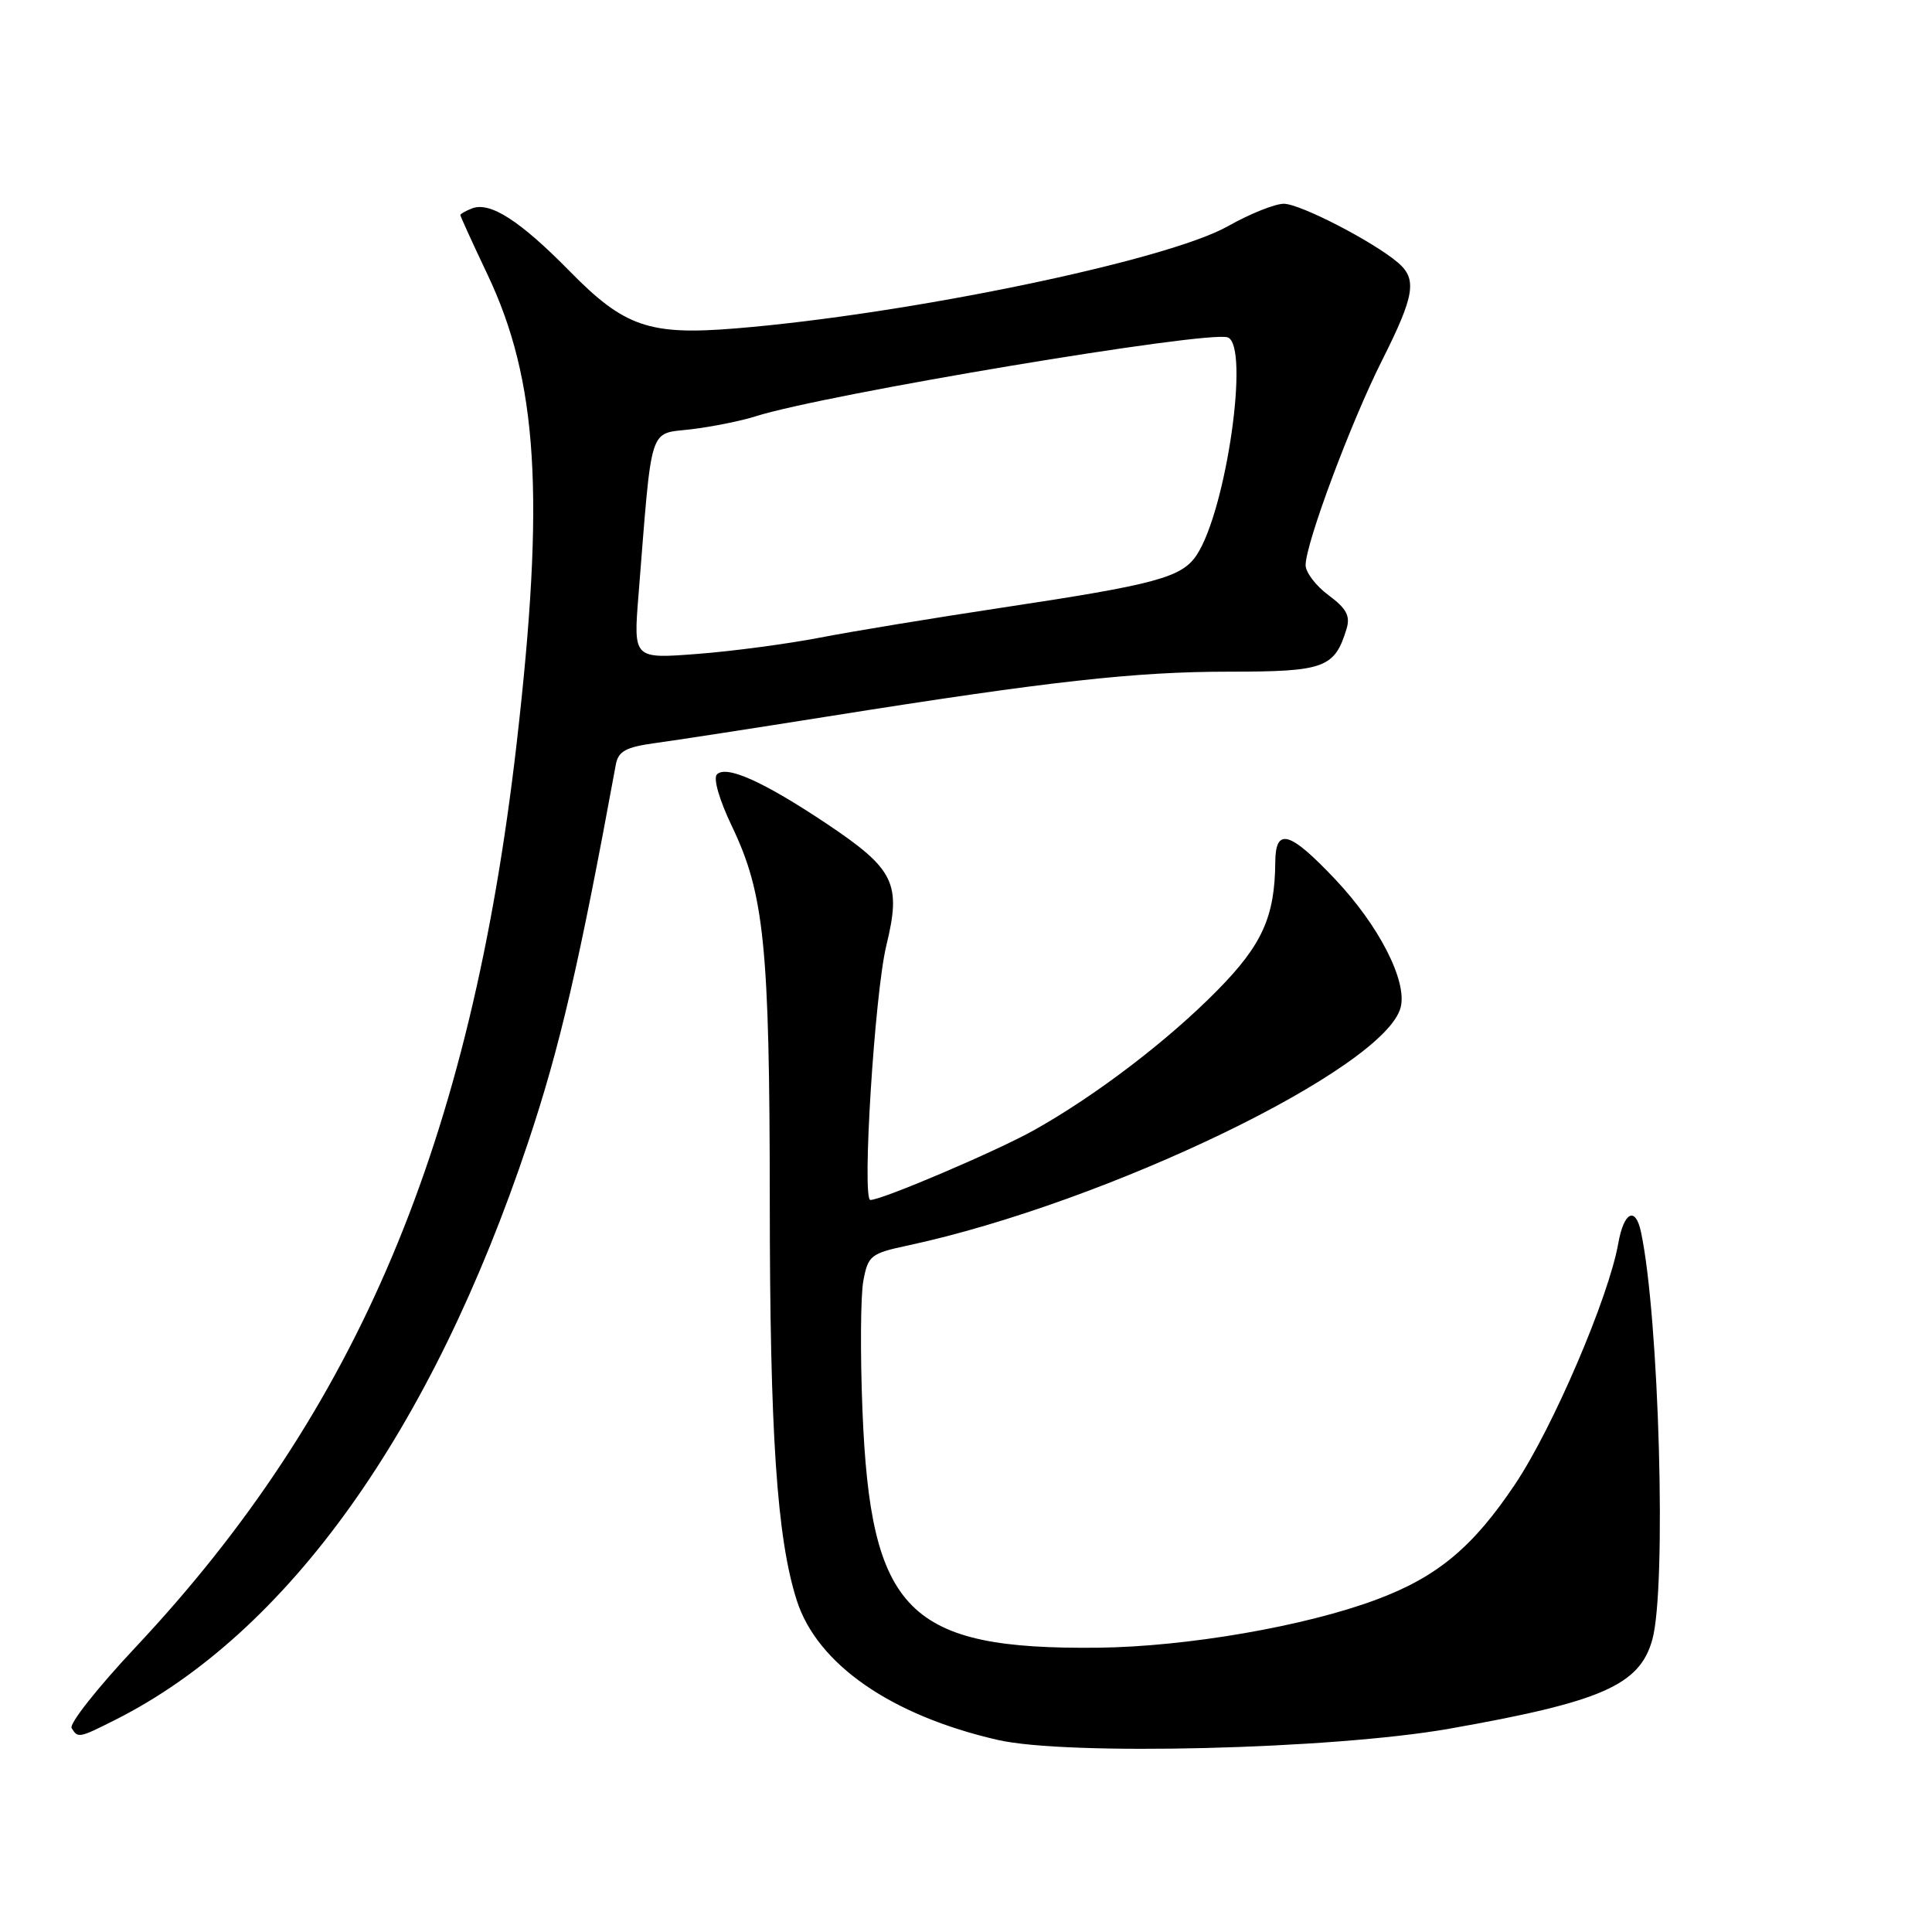 <?xml version="1.0" encoding="UTF-8" standalone="no"?>
<!DOCTYPE svg PUBLIC "-//W3C//DTD SVG 1.1//EN" "http://www.w3.org/Graphics/SVG/1.1/DTD/svg11.dtd" >
<svg xmlns="http://www.w3.org/2000/svg" xmlns:xlink="http://www.w3.org/1999/xlink" version="1.1" viewBox="0 0 256 256">
 <g >
 <path fill="currentColor"
d=" M 192.00 229.07 C 212.24 225.50 217.27 223.29 218.94 217.26 C 220.85 210.41 219.85 174.52 217.44 163.25 C 216.71 159.80 215.17 160.57 214.43 164.75 C 213.17 171.90 205.77 189.18 200.76 196.66 C 195.19 204.99 190.46 208.94 182.42 211.94 C 172.96 215.49 157.23 218.20 145.50 218.33 C 120.29 218.59 115.35 213.61 114.28 186.88 C 113.98 179.39 114.03 171.66 114.40 169.70 C 115.02 166.37 115.39 166.08 120.27 165.04 C 146.71 159.36 183.57 141.55 185.60 133.46 C 186.47 129.97 182.71 122.63 176.91 116.50 C 170.88 110.12 169.01 109.59 168.98 114.25 C 168.92 121.48 167.25 125.19 161.32 131.21 C 154.77 137.87 145.19 145.18 137.00 149.76 C 132.05 152.53 116.88 159.00 115.33 159.00 C 114.18 159.00 115.90 131.58 117.45 125.26 C 119.45 117.05 118.53 115.17 109.57 109.17 C 101.22 103.59 96.25 101.35 95.00 102.61 C 94.48 103.13 95.31 105.99 96.99 109.50 C 101.27 118.42 101.98 125.44 102.00 159.00 C 102.01 189.97 102.94 203.84 105.58 212.07 C 108.28 220.51 118.07 227.31 132.21 230.55 C 141.42 232.66 176.55 231.79 192.00 229.07 Z  M 15.29 227.88 C 38.10 216.38 57.18 189.68 69.99 151.33 C 74.19 138.76 76.74 127.78 81.60 101.31 C 81.93 99.54 82.92 99.00 86.75 98.47 C 89.36 98.12 99.67 96.53 109.66 94.94 C 139.07 90.26 150.40 89.00 162.90 89.00 C 175.51 89.00 176.85 88.51 178.43 83.31 C 178.94 81.62 178.41 80.62 176.05 78.88 C 174.37 77.64 173.00 75.84 173.00 74.89 C 173.00 72.02 178.97 56.02 183.12 47.77 C 187.45 39.16 187.80 37.00 185.25 34.81 C 181.99 32.02 172.27 27.00 170.11 27.00 C 168.93 27.00 165.60 28.34 162.71 29.97 C 154.64 34.53 120.31 41.65 97.43 43.52 C 86.03 44.45 82.72 43.31 75.50 35.95 C 68.91 29.24 64.95 26.70 62.56 27.61 C 61.70 27.94 61.00 28.34 61.00 28.50 C 61.00 28.66 62.60 32.17 64.56 36.30 C 71.28 50.44 72.23 65.67 68.46 98.50 C 62.37 151.40 47.41 186.89 17.96 218.27 C 12.95 223.60 9.14 228.42 9.49 228.98 C 10.33 230.34 10.44 230.32 15.29 227.88 Z  M 84.60 78.90 C 86.44 55.82 85.89 57.57 91.60 56.88 C 94.40 56.54 98.23 55.77 100.10 55.17 C 109.32 52.24 160.17 43.74 162.69 44.71 C 165.61 45.83 162.51 67.52 158.58 73.52 C 156.61 76.52 153.21 77.44 132.76 80.52 C 123.82 81.87 112.97 83.65 108.65 84.49 C 104.34 85.32 97.01 86.30 92.37 86.65 C 83.93 87.30 83.93 87.30 84.60 78.90 Z "/>
</g>
</svg>